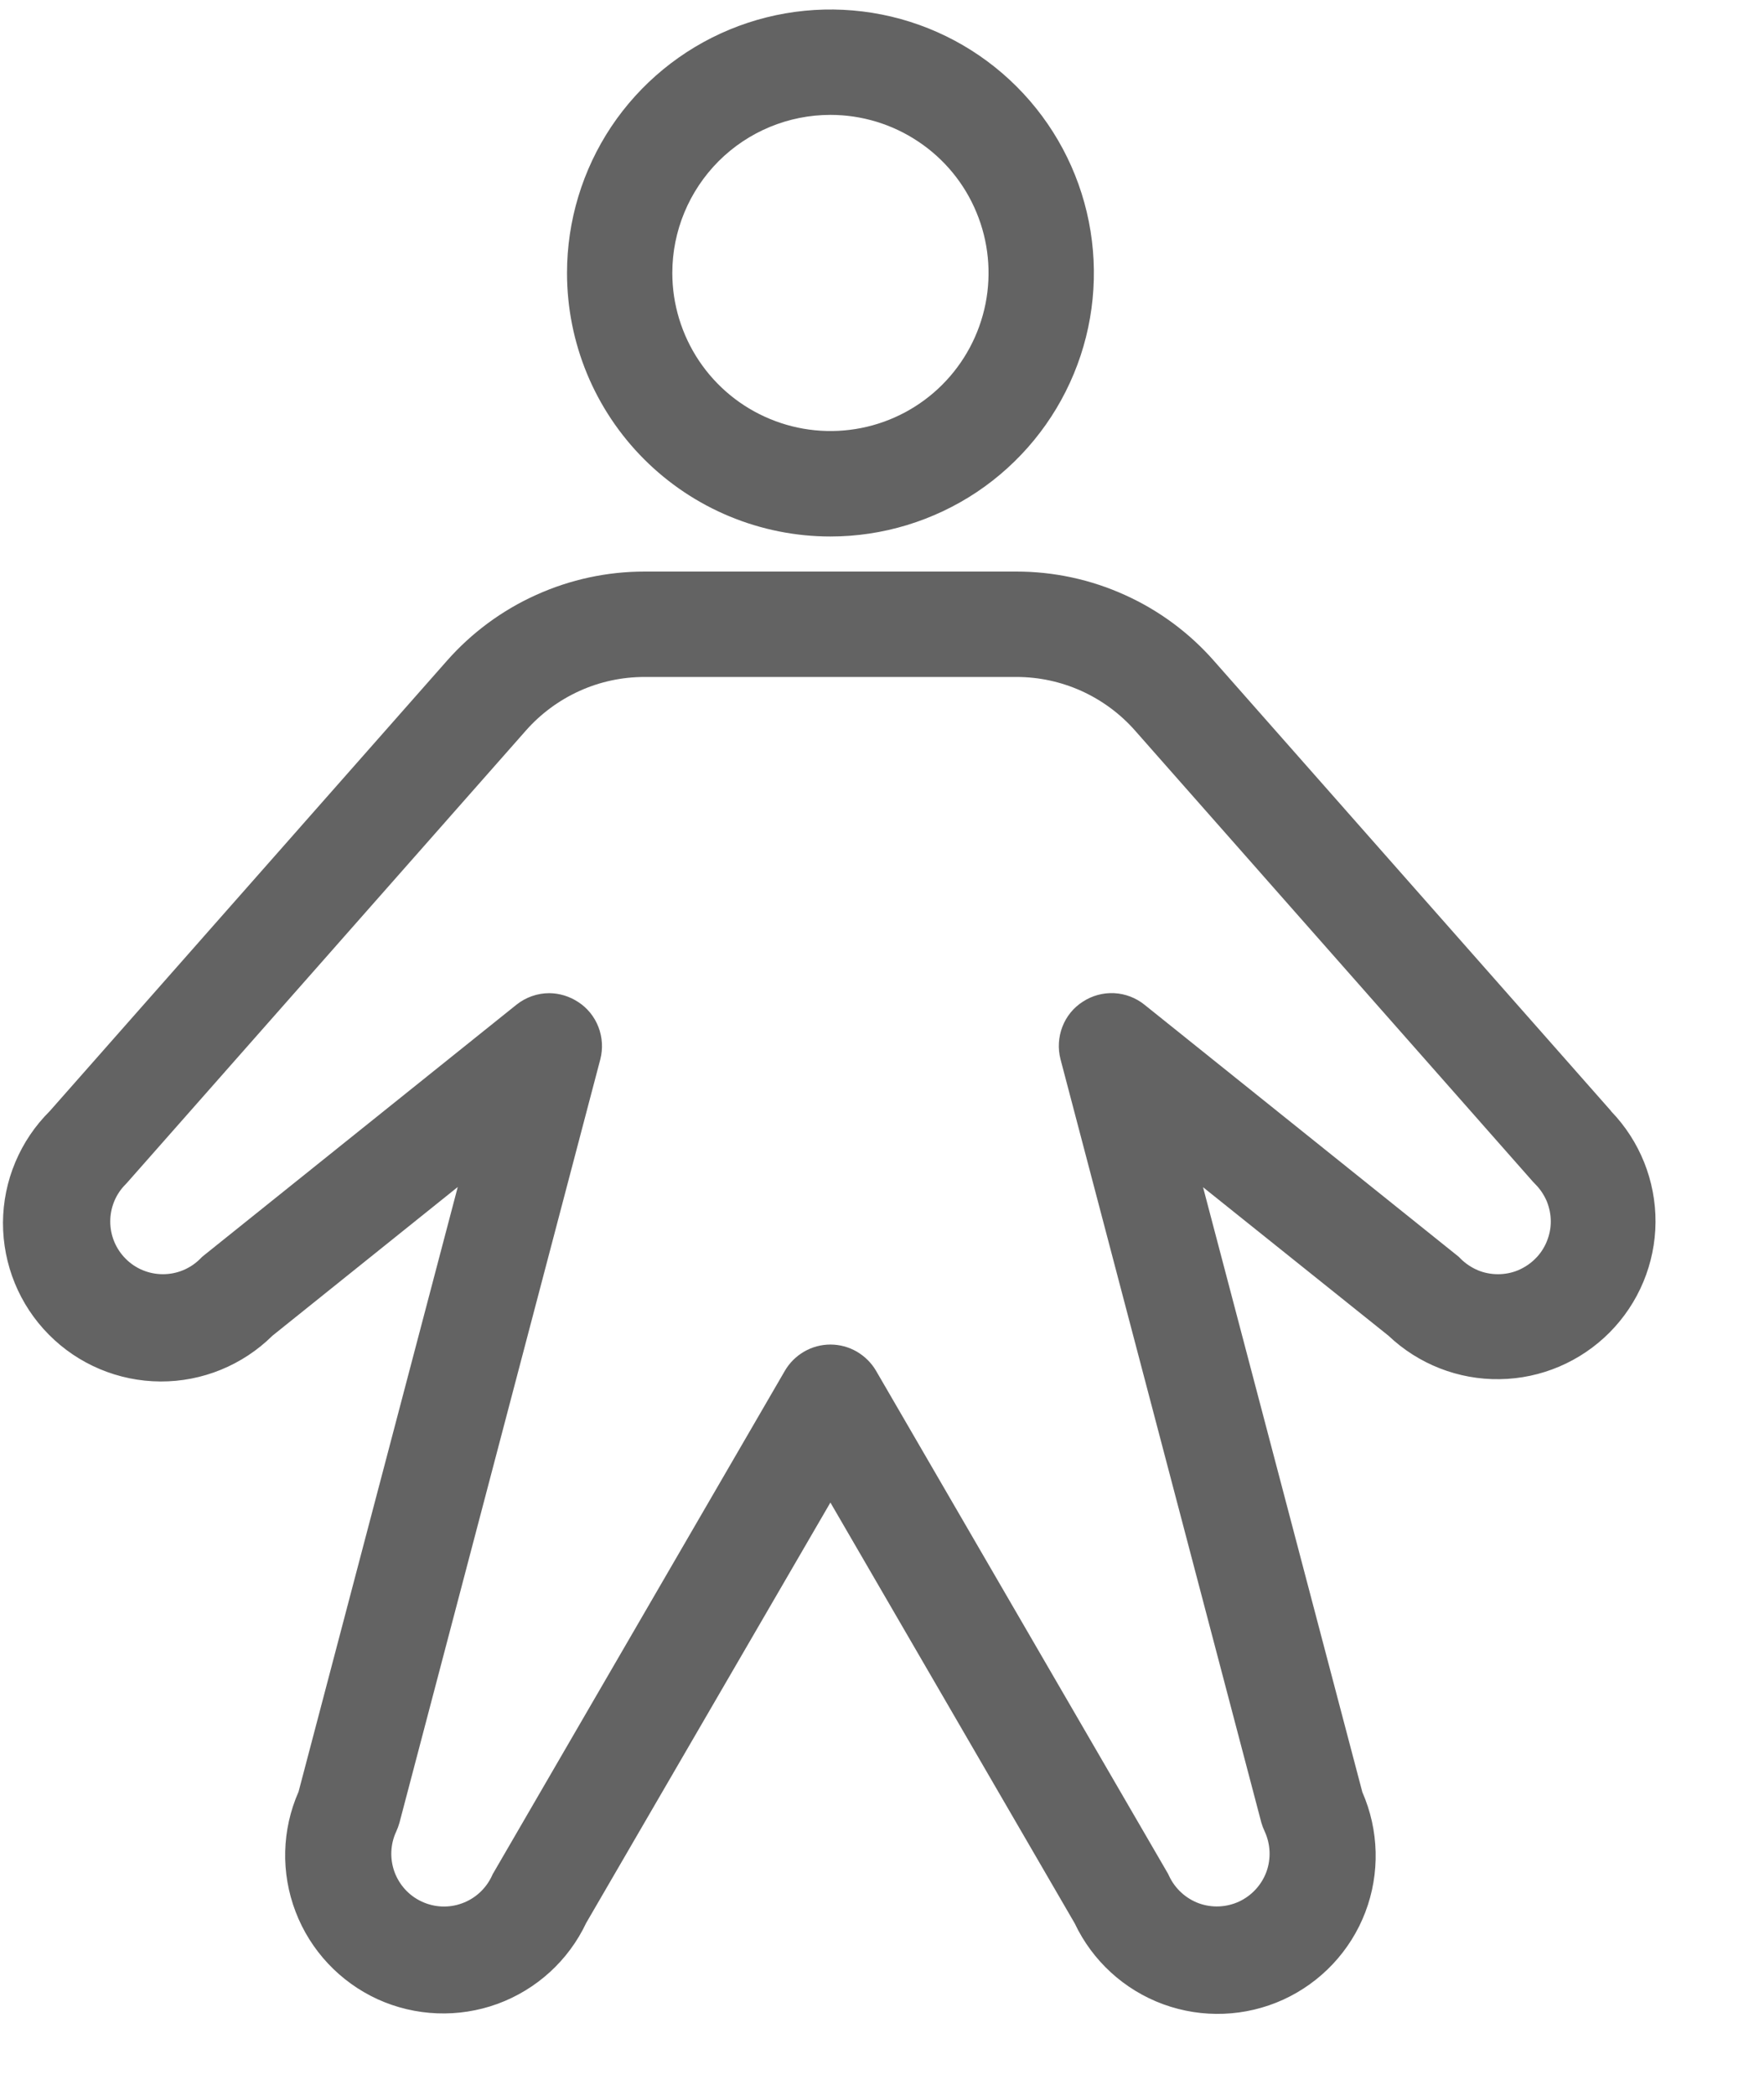 <svg width="16" height="19" viewBox="0 0 16 19" fill="none" xmlns="http://www.w3.org/2000/svg">
<path d="M7.532 4.866C8.005 4.866 8.467 4.725 8.86 4.463C9.253 4.2 9.559 3.827 9.74 3.39C9.921 2.954 9.968 2.473 9.876 2.01C9.784 1.546 9.556 1.12 9.222 0.786C8.888 0.452 8.462 0.224 7.999 0.132C7.535 0.04 7.055 0.087 6.618 0.268C6.181 0.449 5.808 0.755 5.545 1.148C5.283 1.541 5.143 2.003 5.143 2.476C5.143 3.11 5.394 3.717 5.843 4.166C6.291 4.614 6.899 4.866 7.532 4.866ZM7.532 1.042C7.816 1.042 8.093 1.126 8.329 1.284C8.565 1.441 8.749 1.665 8.857 1.927C8.966 2.189 8.994 2.477 8.939 2.755C8.883 3.034 8.747 3.289 8.546 3.49C8.346 3.69 8.09 3.827 7.812 3.882C7.534 3.937 7.246 3.909 6.984 3.8C6.722 3.692 6.498 3.508 6.34 3.272C6.183 3.037 6.098 2.759 6.098 2.476C6.098 2.095 6.25 1.731 6.518 1.462C6.787 1.193 7.152 1.042 7.532 1.042ZM14.613 10.077L11.011 5.994C10.787 5.739 10.511 5.535 10.202 5.396C9.893 5.256 9.558 5.184 9.219 5.184H5.846C5.507 5.184 5.172 5.256 4.863 5.396C4.554 5.535 4.278 5.739 4.054 5.993L0.452 10.077C0.318 10.21 0.212 10.367 0.139 10.541C0.066 10.714 0.028 10.901 0.027 11.089C0.026 11.469 0.175 11.835 0.443 12.105C0.71 12.375 1.074 12.528 1.455 12.53C1.835 12.532 2.201 12.382 2.471 12.115L4.152 10.766L2.708 16.251C2.556 16.596 2.546 16.986 2.681 17.339C2.815 17.691 3.083 17.976 3.425 18.133C3.768 18.289 4.159 18.304 4.513 18.175C4.867 18.045 5.156 17.782 5.317 17.441L7.532 13.628L9.748 17.445C9.909 17.785 10.197 18.049 10.552 18.179C10.906 18.308 11.296 18.293 11.639 18.137C11.982 17.98 12.25 17.695 12.384 17.343C12.518 16.991 12.508 16.6 12.357 16.255L10.912 10.768L12.594 12.115C12.866 12.373 13.228 12.515 13.603 12.509C13.978 12.504 14.336 12.351 14.6 12.085C14.864 11.819 15.014 11.459 15.016 11.084C15.018 10.709 14.873 10.348 14.613 10.079V10.077ZM13.925 11.417C13.881 11.461 13.828 11.496 13.77 11.521C13.712 11.545 13.65 11.557 13.587 11.557C13.524 11.557 13.462 11.545 13.404 11.521C13.346 11.496 13.293 11.461 13.249 11.417C13.237 11.404 13.224 11.392 13.21 11.382L10.381 9.113C10.303 9.05 10.206 9.013 10.106 9.008C10.006 9.003 9.906 9.03 9.822 9.085C9.737 9.139 9.672 9.219 9.636 9.313C9.6 9.407 9.594 9.51 9.619 9.607L11.441 16.532C11.449 16.559 11.459 16.586 11.471 16.611C11.524 16.726 11.53 16.858 11.487 16.977C11.443 17.096 11.354 17.193 11.239 17.247C11.124 17.3 10.993 17.306 10.874 17.263C10.755 17.219 10.658 17.13 10.604 17.015C10.598 17.002 10.592 16.989 10.584 16.977L7.946 12.433C7.904 12.361 7.843 12.301 7.771 12.259C7.698 12.217 7.616 12.195 7.532 12.195C7.449 12.195 7.366 12.217 7.294 12.259C7.221 12.301 7.161 12.361 7.119 12.433L4.481 16.978C4.473 16.99 4.466 17.003 4.461 17.016C4.407 17.131 4.31 17.22 4.191 17.263C4.072 17.307 3.94 17.301 3.825 17.247C3.71 17.194 3.622 17.097 3.578 16.978C3.535 16.859 3.54 16.727 3.594 16.612C3.606 16.586 3.615 16.56 3.623 16.533L5.445 9.608C5.47 9.511 5.464 9.409 5.428 9.315C5.392 9.222 5.328 9.142 5.244 9.088C5.166 9.037 5.076 9.009 4.983 9.008C4.874 9.008 4.769 9.045 4.684 9.113L1.855 11.382C1.841 11.392 1.828 11.404 1.816 11.417C1.726 11.507 1.605 11.557 1.478 11.557C1.351 11.557 1.229 11.507 1.14 11.417C1.05 11.327 1 11.206 1 11.079C1 10.952 1.05 10.83 1.14 10.741L1.16 10.719L4.771 6.625C4.905 6.473 5.071 6.351 5.256 6.267C5.441 6.183 5.643 6.14 5.846 6.14H9.219C9.422 6.14 9.623 6.183 9.809 6.267C9.994 6.351 10.16 6.473 10.294 6.625L13.905 10.719L13.926 10.741C13.97 10.785 14.005 10.838 14.03 10.896C14.053 10.954 14.066 11.016 14.066 11.079C14.066 11.142 14.053 11.204 14.029 11.262C14.005 11.32 13.97 11.373 13.925 11.417Z" fill="#636363"/>
</svg>
